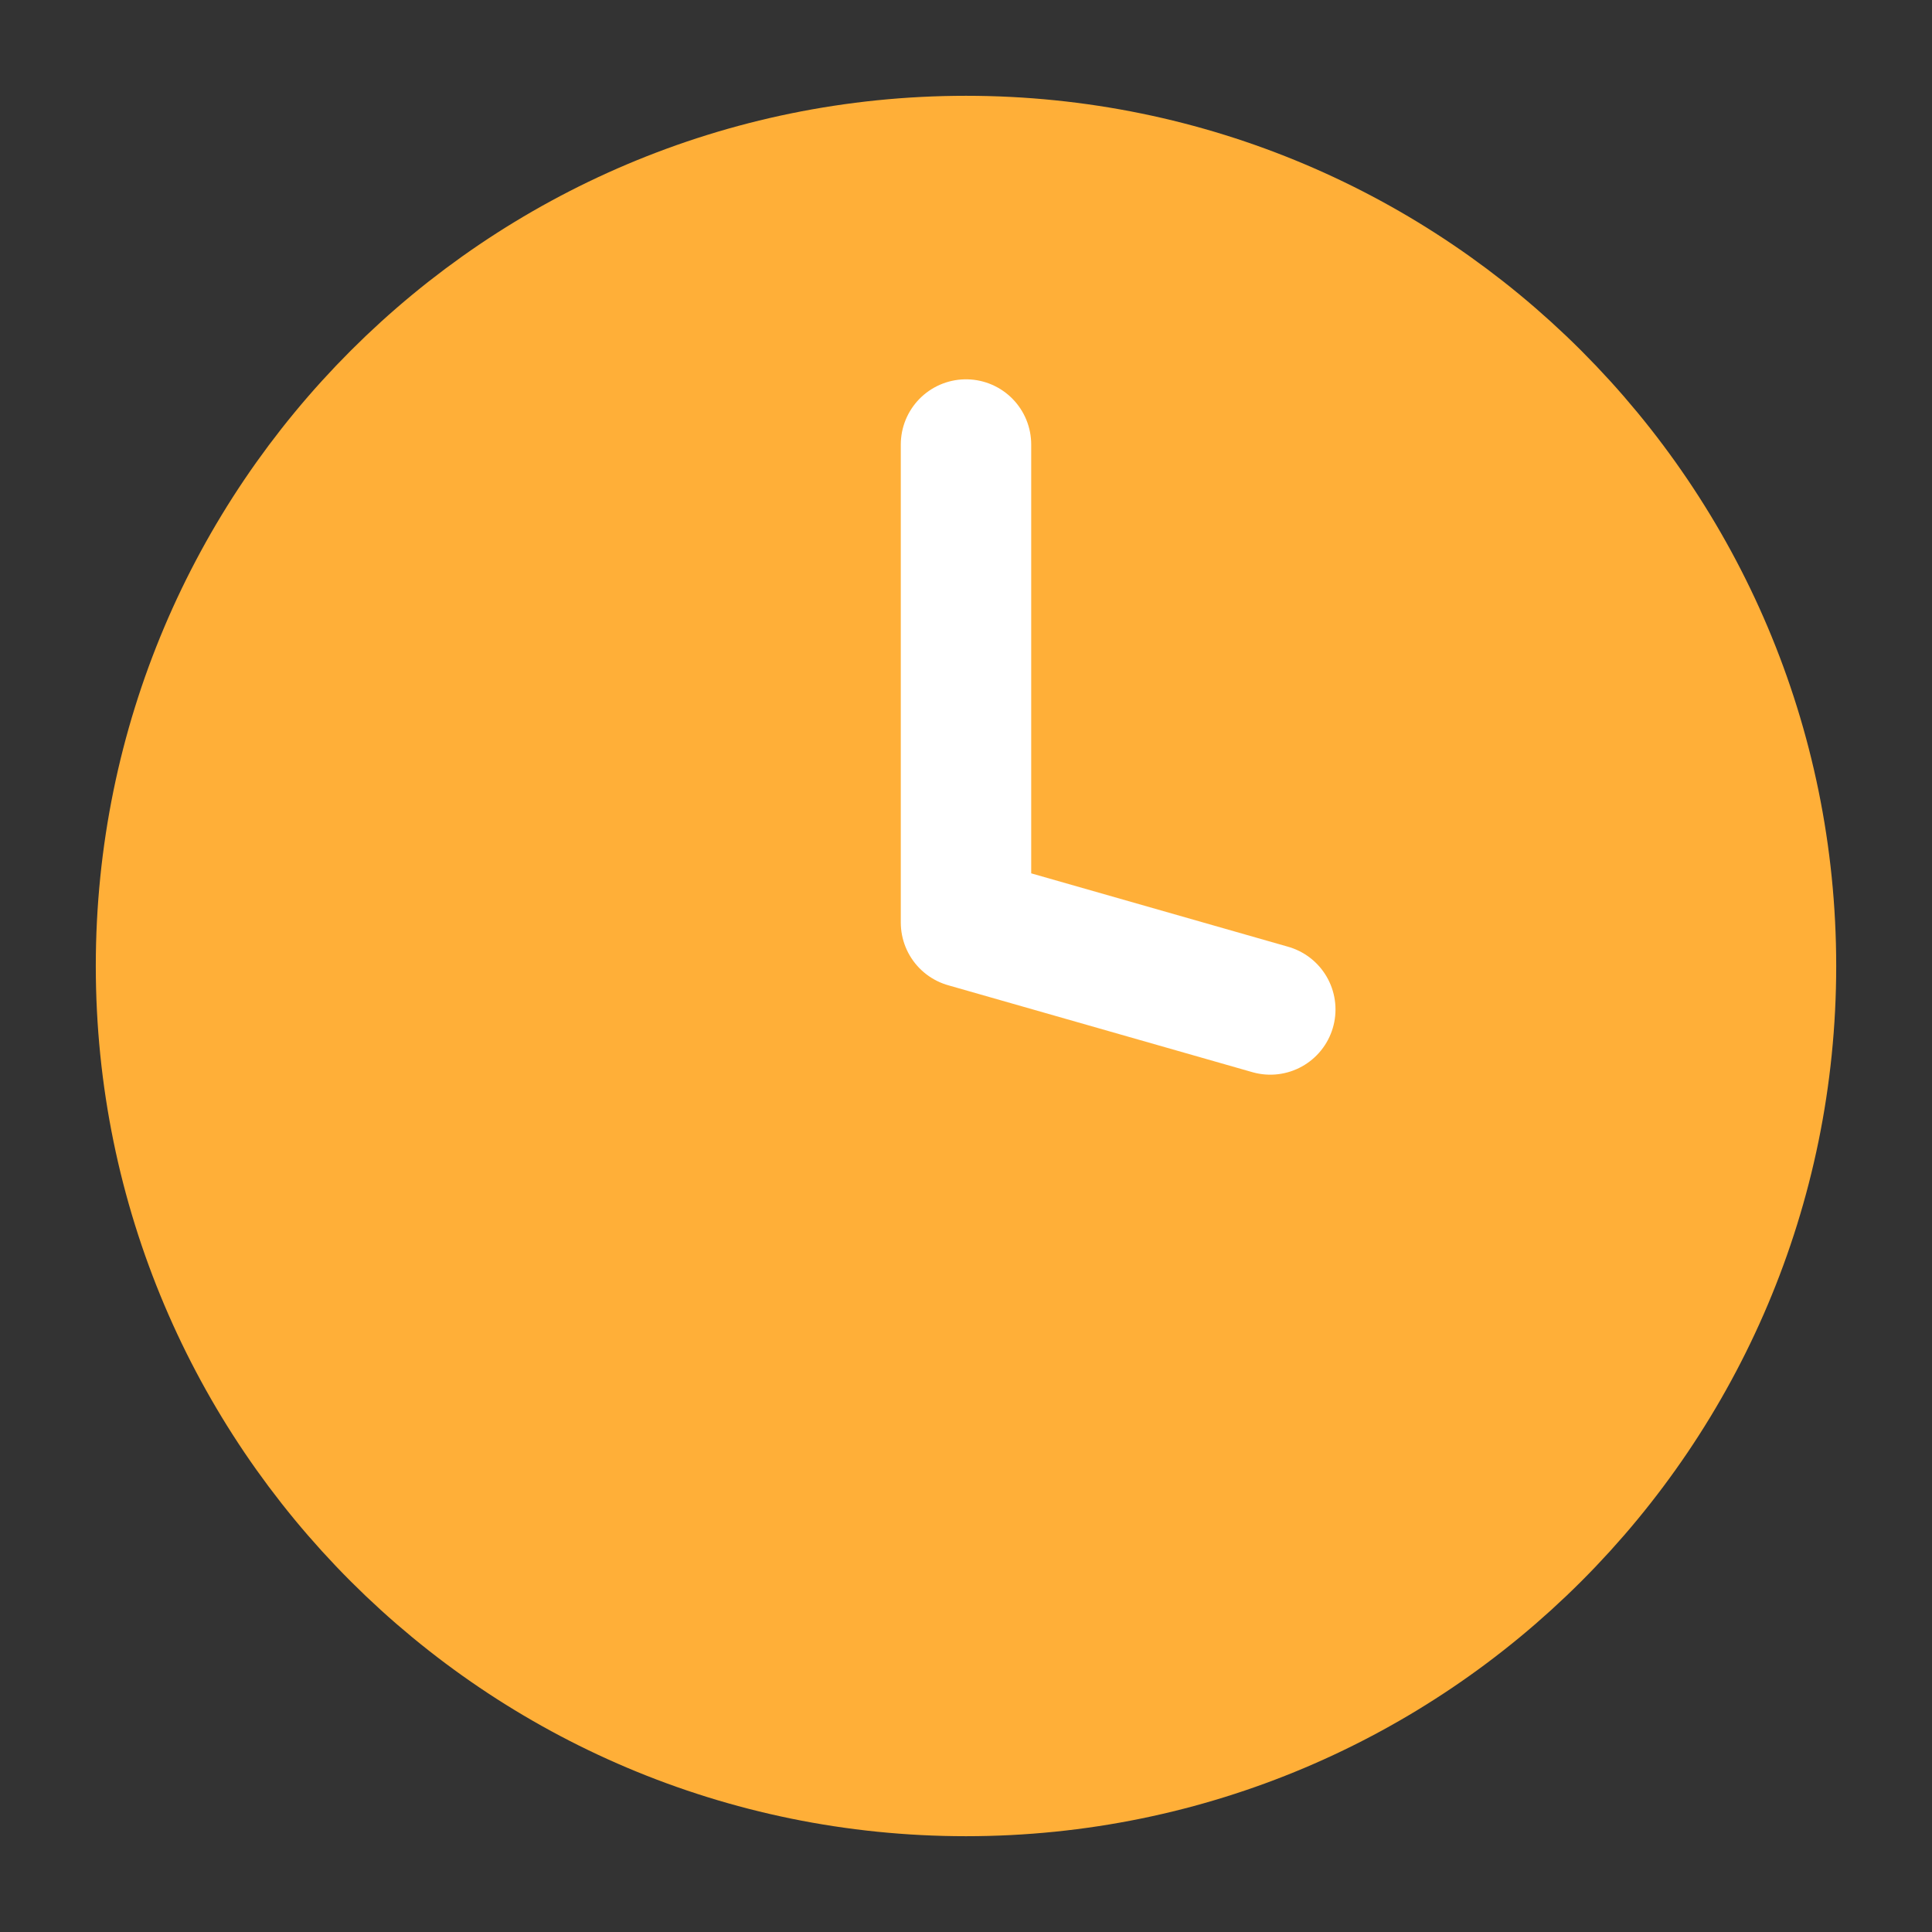 <svg width="12" height="12" viewBox="0 0 12 12" fill="none" xmlns="http://www.w3.org/2000/svg">
<rect x="0" y="0" width="12" height="12" fill="#333333" stroke="none"/>
<path d="M6 11C8.761 11 11 8.761 11 6C11 3.239 8.761 1 6 1C3.239 1 1 3.239 1 6C1 8.761 3.239 11 6 11Z" fill="#FFAF38" stroke="#FFAF38" stroke-width="0.81" stroke-linecap="round" stroke-linejoin="round"/>
<path d="M6 2.761V5.73L7.89 6.27" stroke="white" stroke-width="0.81" stroke-linecap="round" stroke-linejoin="round"/>
</svg>
